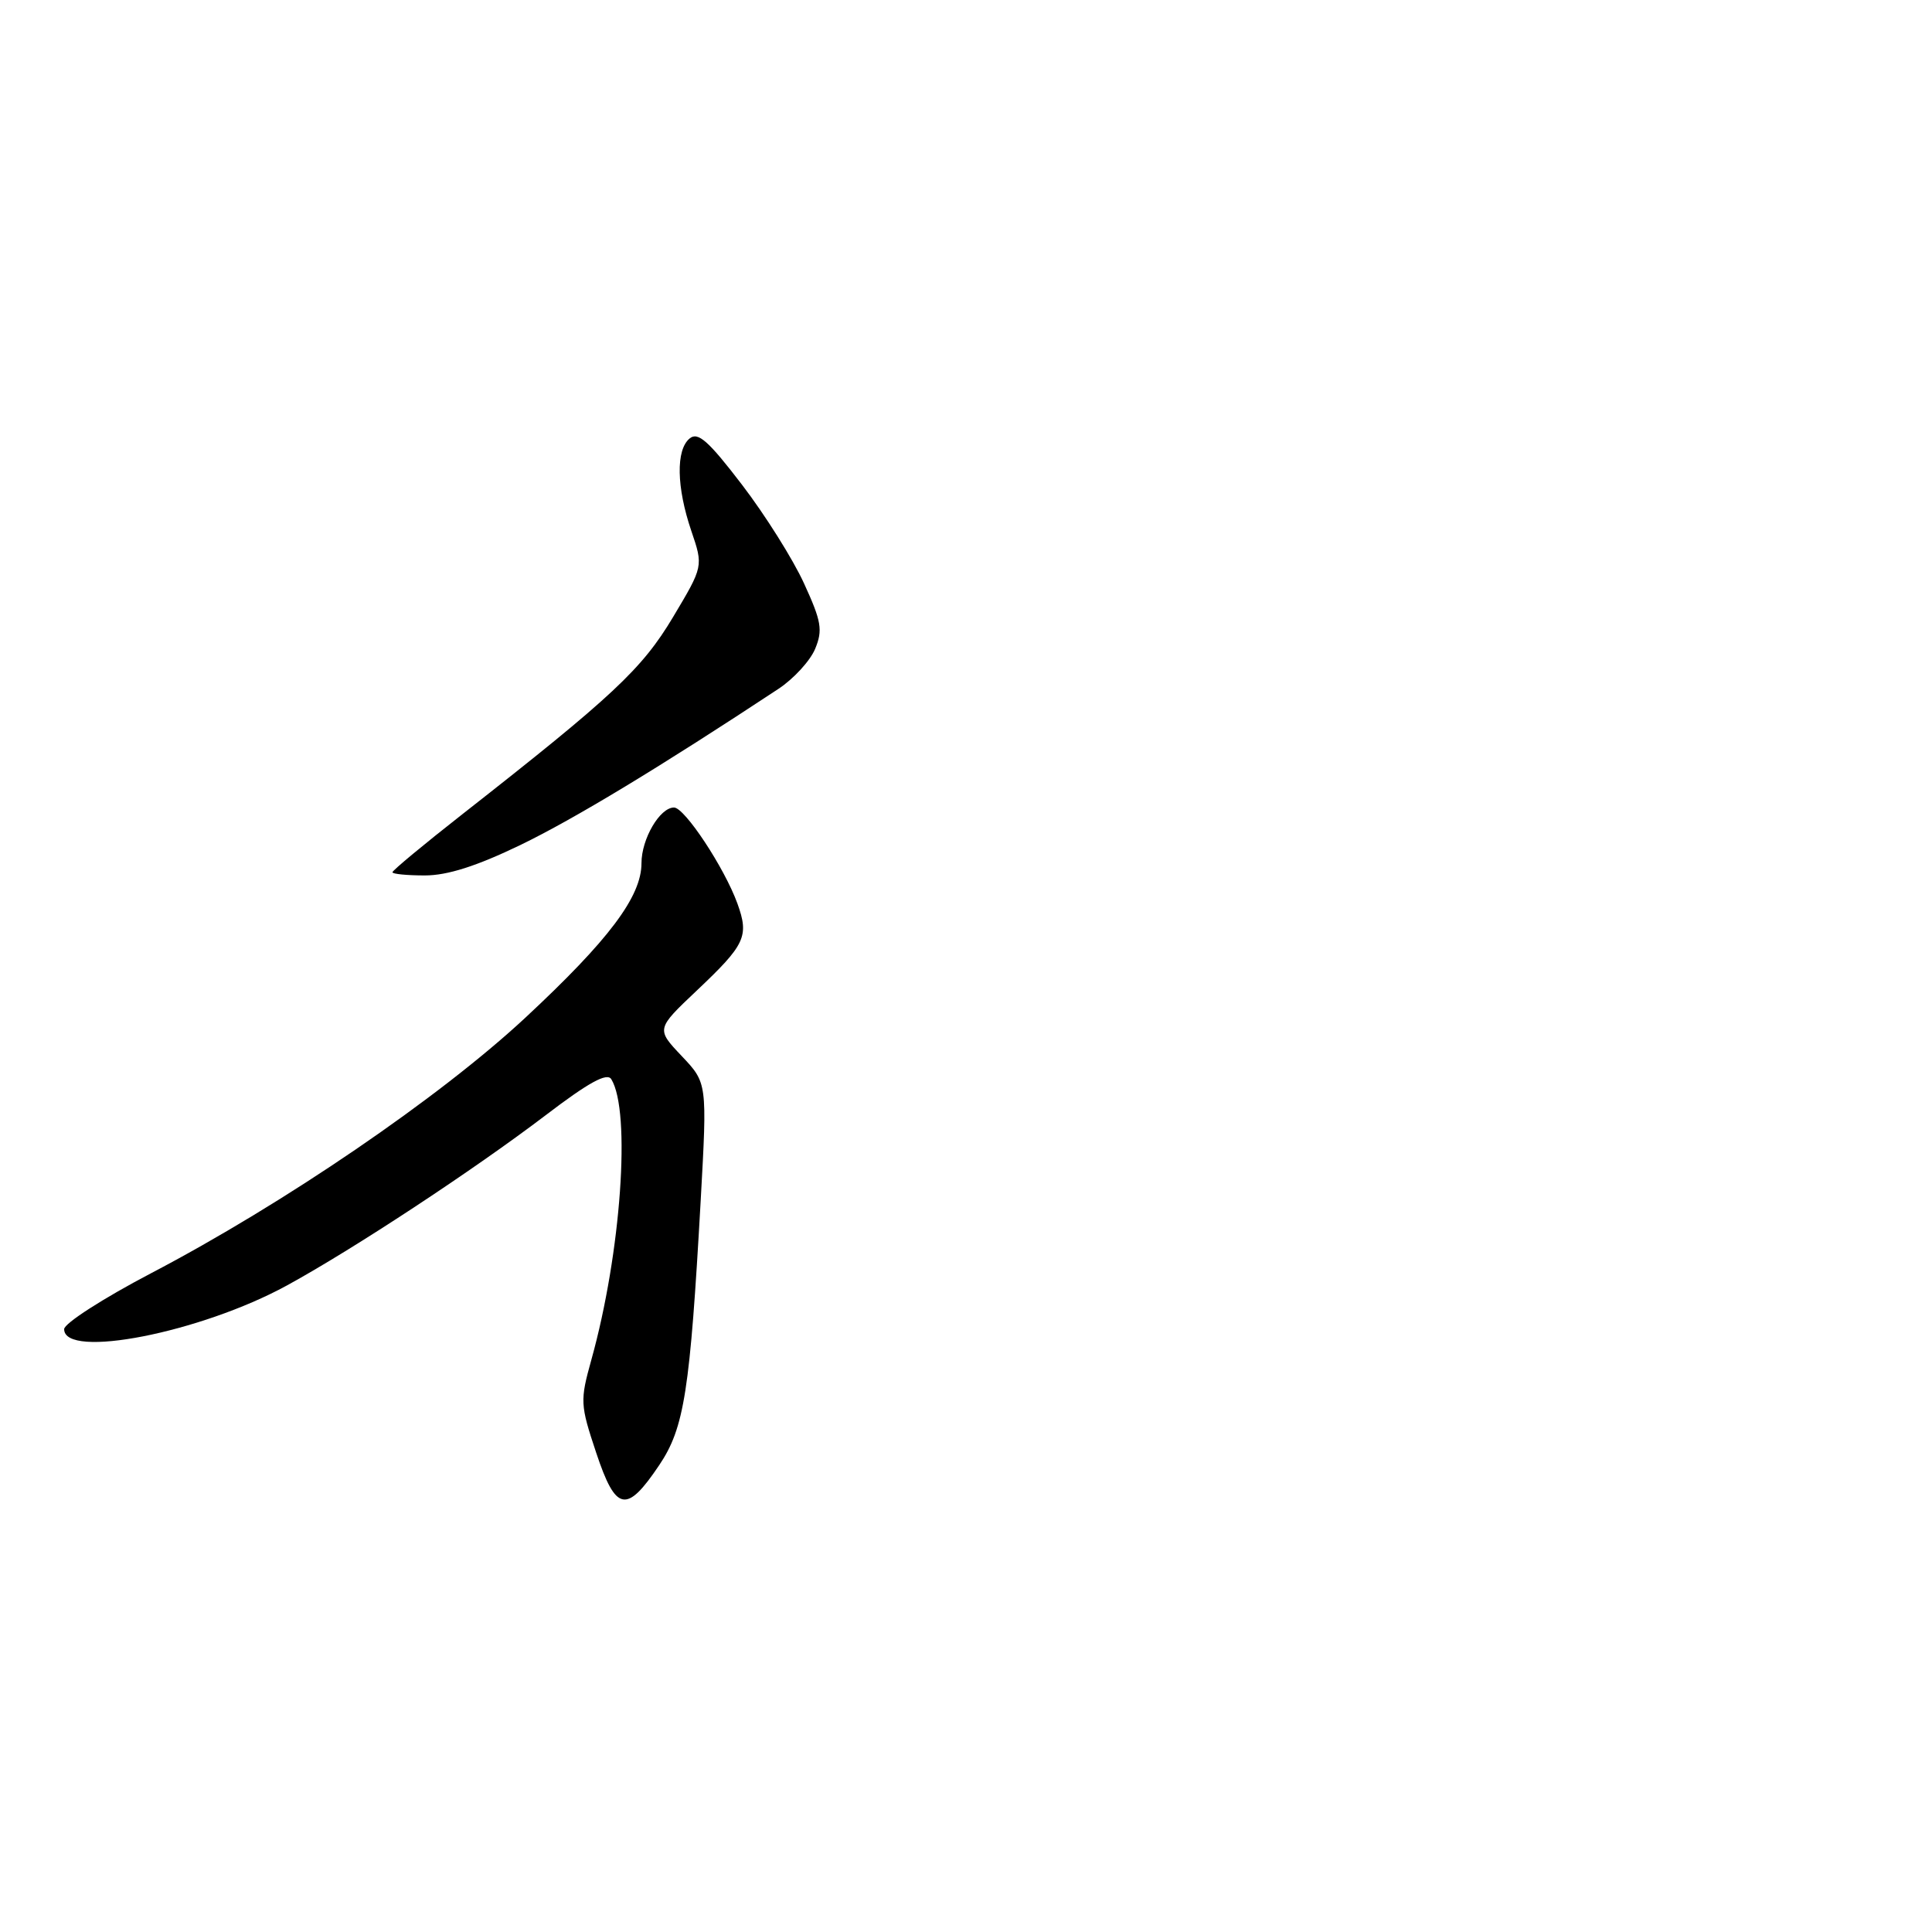 <?xml version="1.0" encoding="UTF-8" standalone="no"?>
<!DOCTYPE svg PUBLIC "-//W3C//DTD SVG 1.1//EN" "http://www.w3.org/Graphics/SVG/1.1/DTD/svg11.dtd" >
<svg xmlns="http://www.w3.org/2000/svg" xmlns:xlink="http://www.w3.org/1999/xlink" version="1.1" viewBox="0 0 256 256">
 <g >
 <path fill="currentColor"
d=" M 87.35 194.14 C 90.68 189.19 91.43 184.35 92.85 159.00 C 93.71 143.50 93.71 143.50 90.33 139.93 C 86.94 136.35 86.94 136.35 92.33 131.25 C 98.77 125.16 99.28 124.07 97.71 119.72 C 95.99 114.98 90.72 107.00 89.31 107.00 C 87.43 107.00 85.00 111.16 85.00 114.37 C 85.00 118.81 80.68 124.55 69.58 134.88 C 58.22 145.44 37.65 159.48 20.00 168.72 C 13.68 172.03 8.50 175.36 8.50 176.12 C 8.50 180.12 26.55 176.59 38.00 170.34 C 46.82 165.52 62.73 155.05 72.32 147.76 C 78.01 143.42 80.44 142.09 81.00 143.00 C 83.63 147.26 82.30 166.03 78.36 180.17 C 76.85 185.60 76.87 186.11 78.99 192.47 C 81.60 200.32 83.01 200.60 87.35 194.14 Z  M 68.97 111.96 C 76.10 108.51 87.53 101.59 103.16 91.27 C 105.17 89.94 107.35 87.56 108.01 85.98 C 109.04 83.49 108.85 82.34 106.54 77.31 C 105.08 74.11 101.38 68.23 98.32 64.23 C 93.86 58.40 92.48 57.18 91.38 58.10 C 89.54 59.62 89.64 64.57 91.60 70.34 C 93.20 75.04 93.20 75.04 89.18 81.77 C 85.07 88.65 81.21 92.26 61.25 107.90 C 56.16 111.89 52.00 115.34 52.00 115.58 C 52.00 115.81 53.94 116.00 56.30 116.00 C 59.29 116.00 63.17 114.76 68.97 111.96 Z "/>
</g>
</svg>